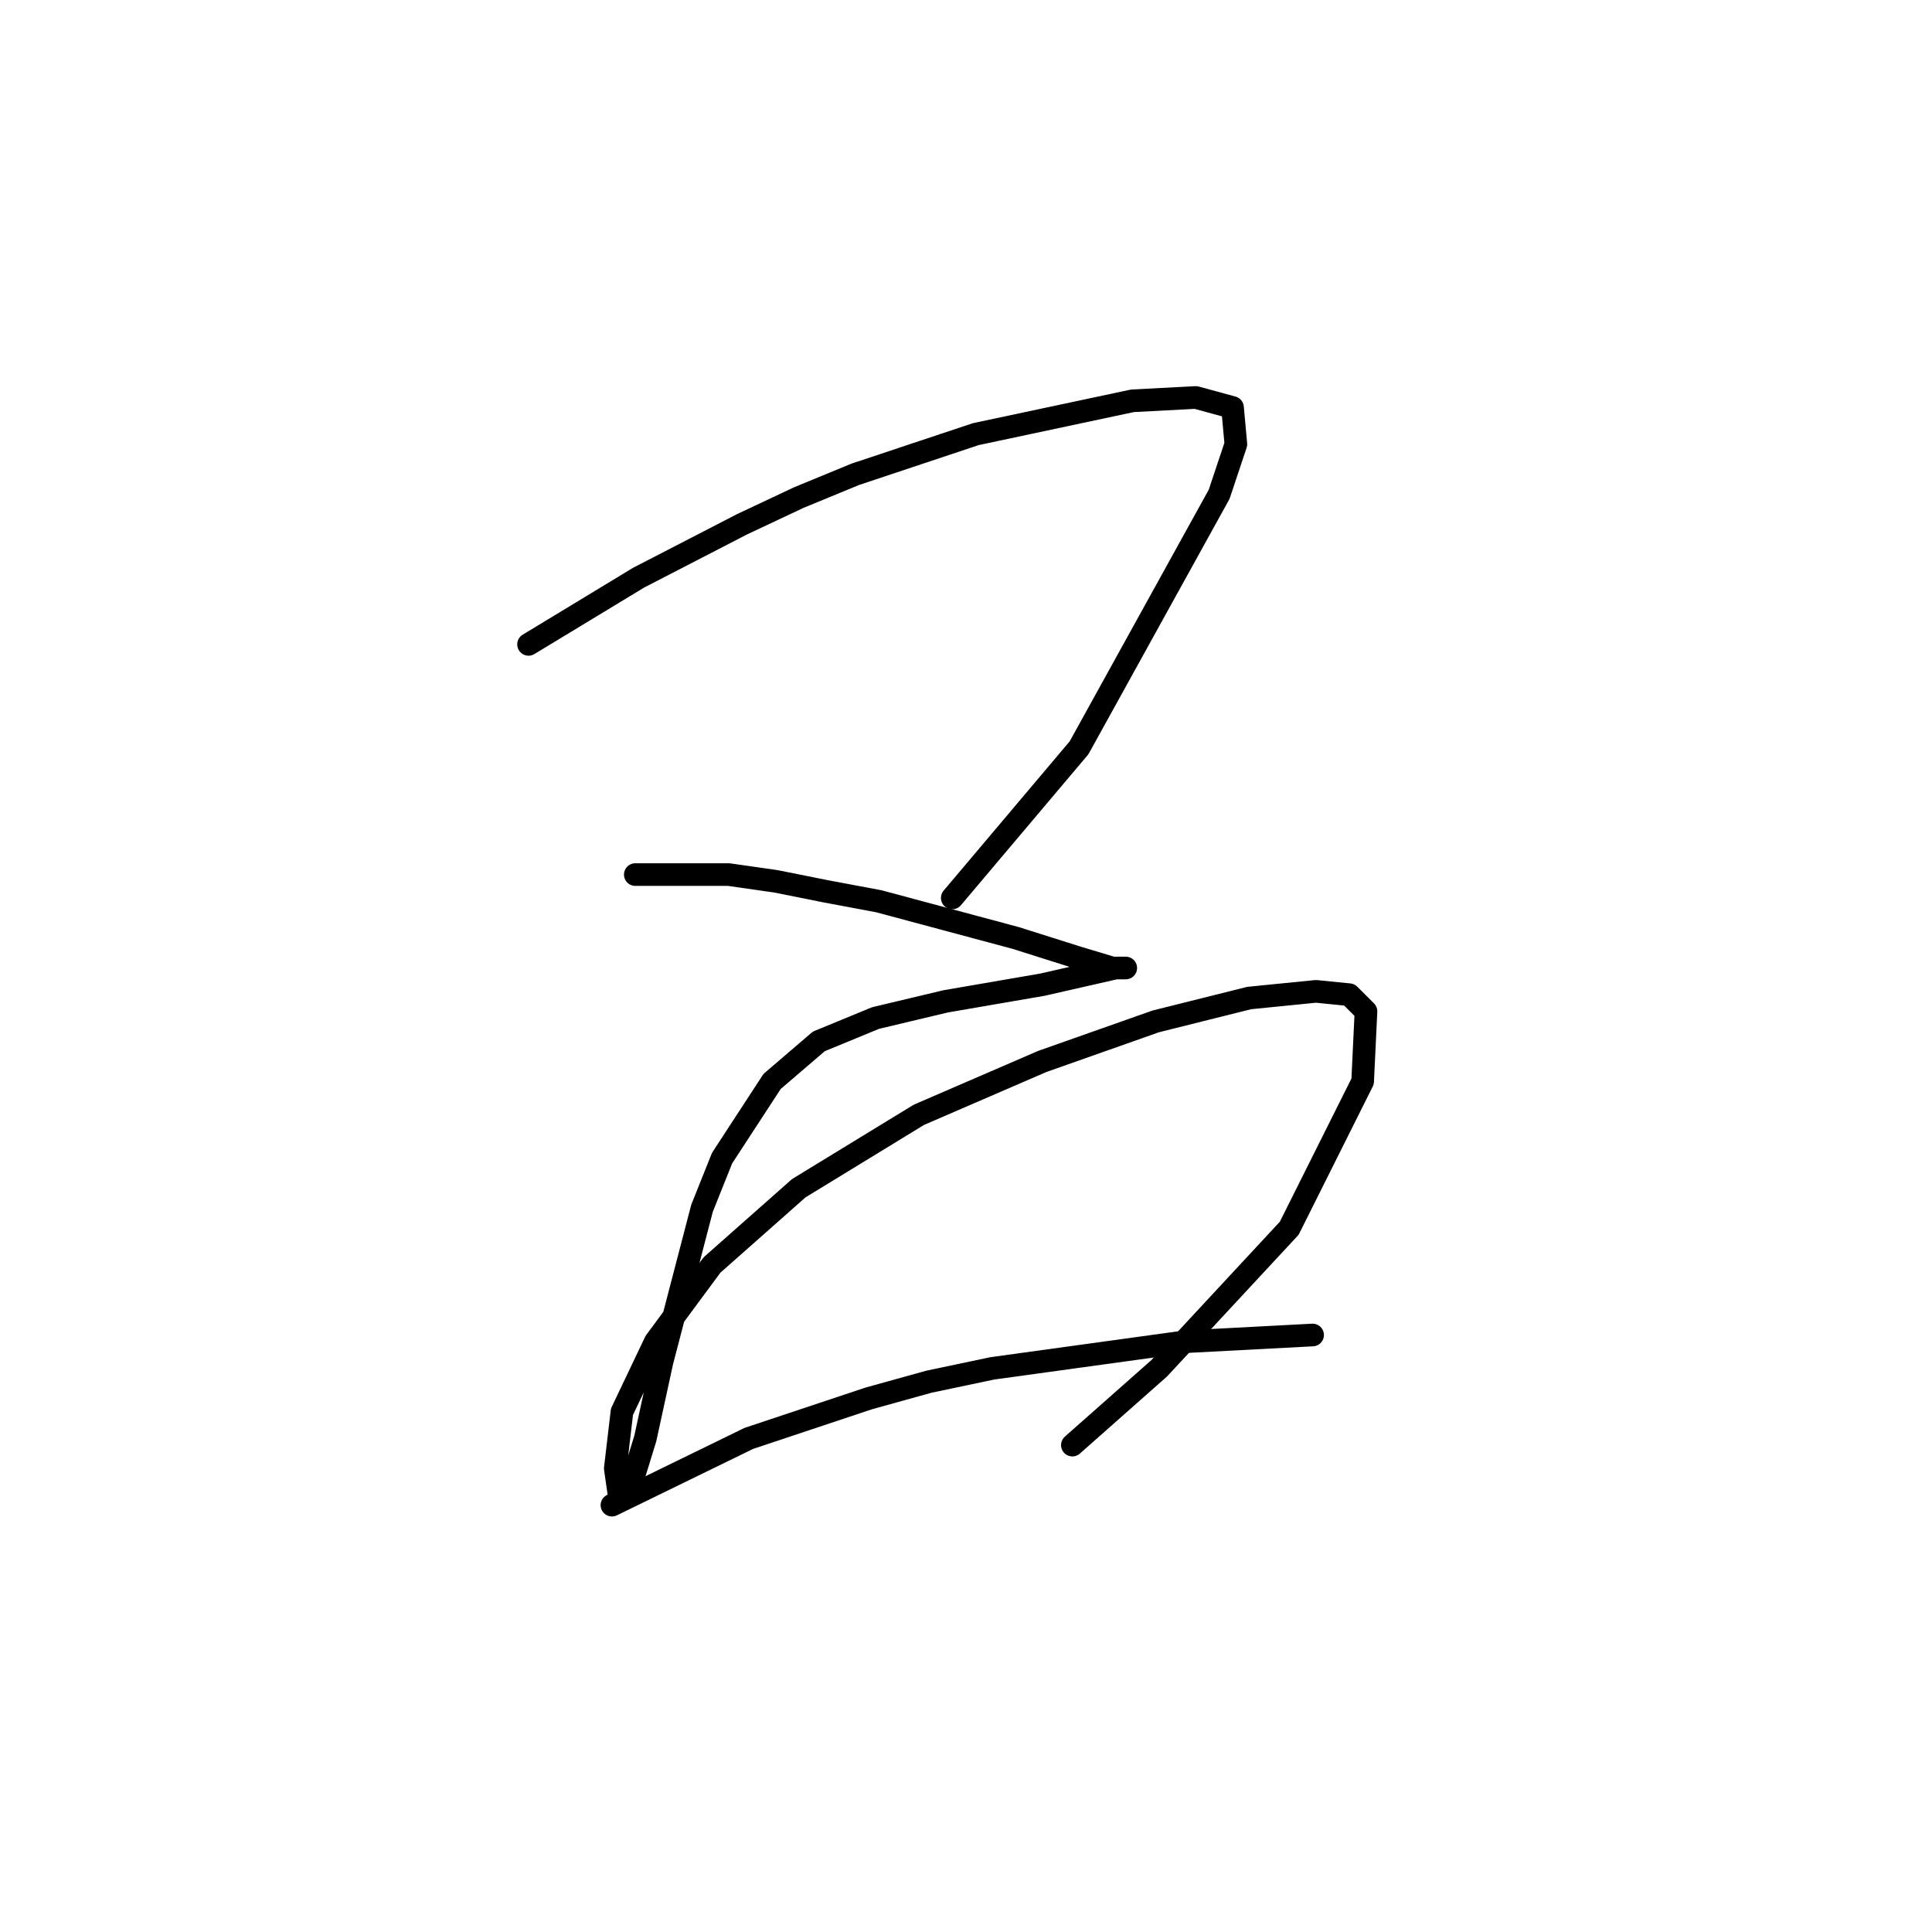 <?xml version="1.0" standalone="no"?>
    <svg width="256" height="256" xmlns="http://www.w3.org/2000/svg" version="1.1">
    <polyline stroke="black" stroke-width="3" stroke-linecap="round" fill="transparent" stroke-linejoin="round" points="70.035 85.383 84.624 76.541 98.329 69.468 105.844 65.931 113.36 62.836 129.275 57.531 150.053 53.11 158.453 52.668 163.315 53.995 163.758 58.858 161.547 65.489 142.979 99.087 126.18 118.981 126.18 118.981 " />
        <polyline stroke="black" stroke-width="3" stroke-linecap="round" fill="transparent" stroke-linejoin="round" points="84.182 115.887 96.56 115.887 102.75 116.771 109.381 118.097 116.454 119.423 134.58 124.286 142.979 126.939 147.4 128.265 149.169 128.265 147.842 128.265 138.117 130.476 125.296 132.686 116.012 134.896 108.497 137.991 102.308 143.296 95.676 153.464 93.024 160.095 87.719 180.431 85.508 190.599 83.74 196.346 82.856 198.115 81.972 197.673 81.529 194.578 82.414 187.063 86.835 177.779 94.35 167.611 105.844 157.443 121.759 147.717 138.117 140.644 153.147 135.338 165.526 132.244 174.368 131.36 178.788 131.802 180.999 134.012 180.557 143.296 170.831 162.748 153.59 181.315 142.095 191.483 142.095 191.483 " />
        <polyline stroke="black" stroke-width="3" stroke-linecap="round" fill="transparent" stroke-linejoin="round" points="81.087 199.441 99.213 190.599 107.171 187.947 115.128 185.294 123.086 183.084 131.485 181.315 157.126 177.779 173.926 176.895 173.926 176.895 " />
        </svg>